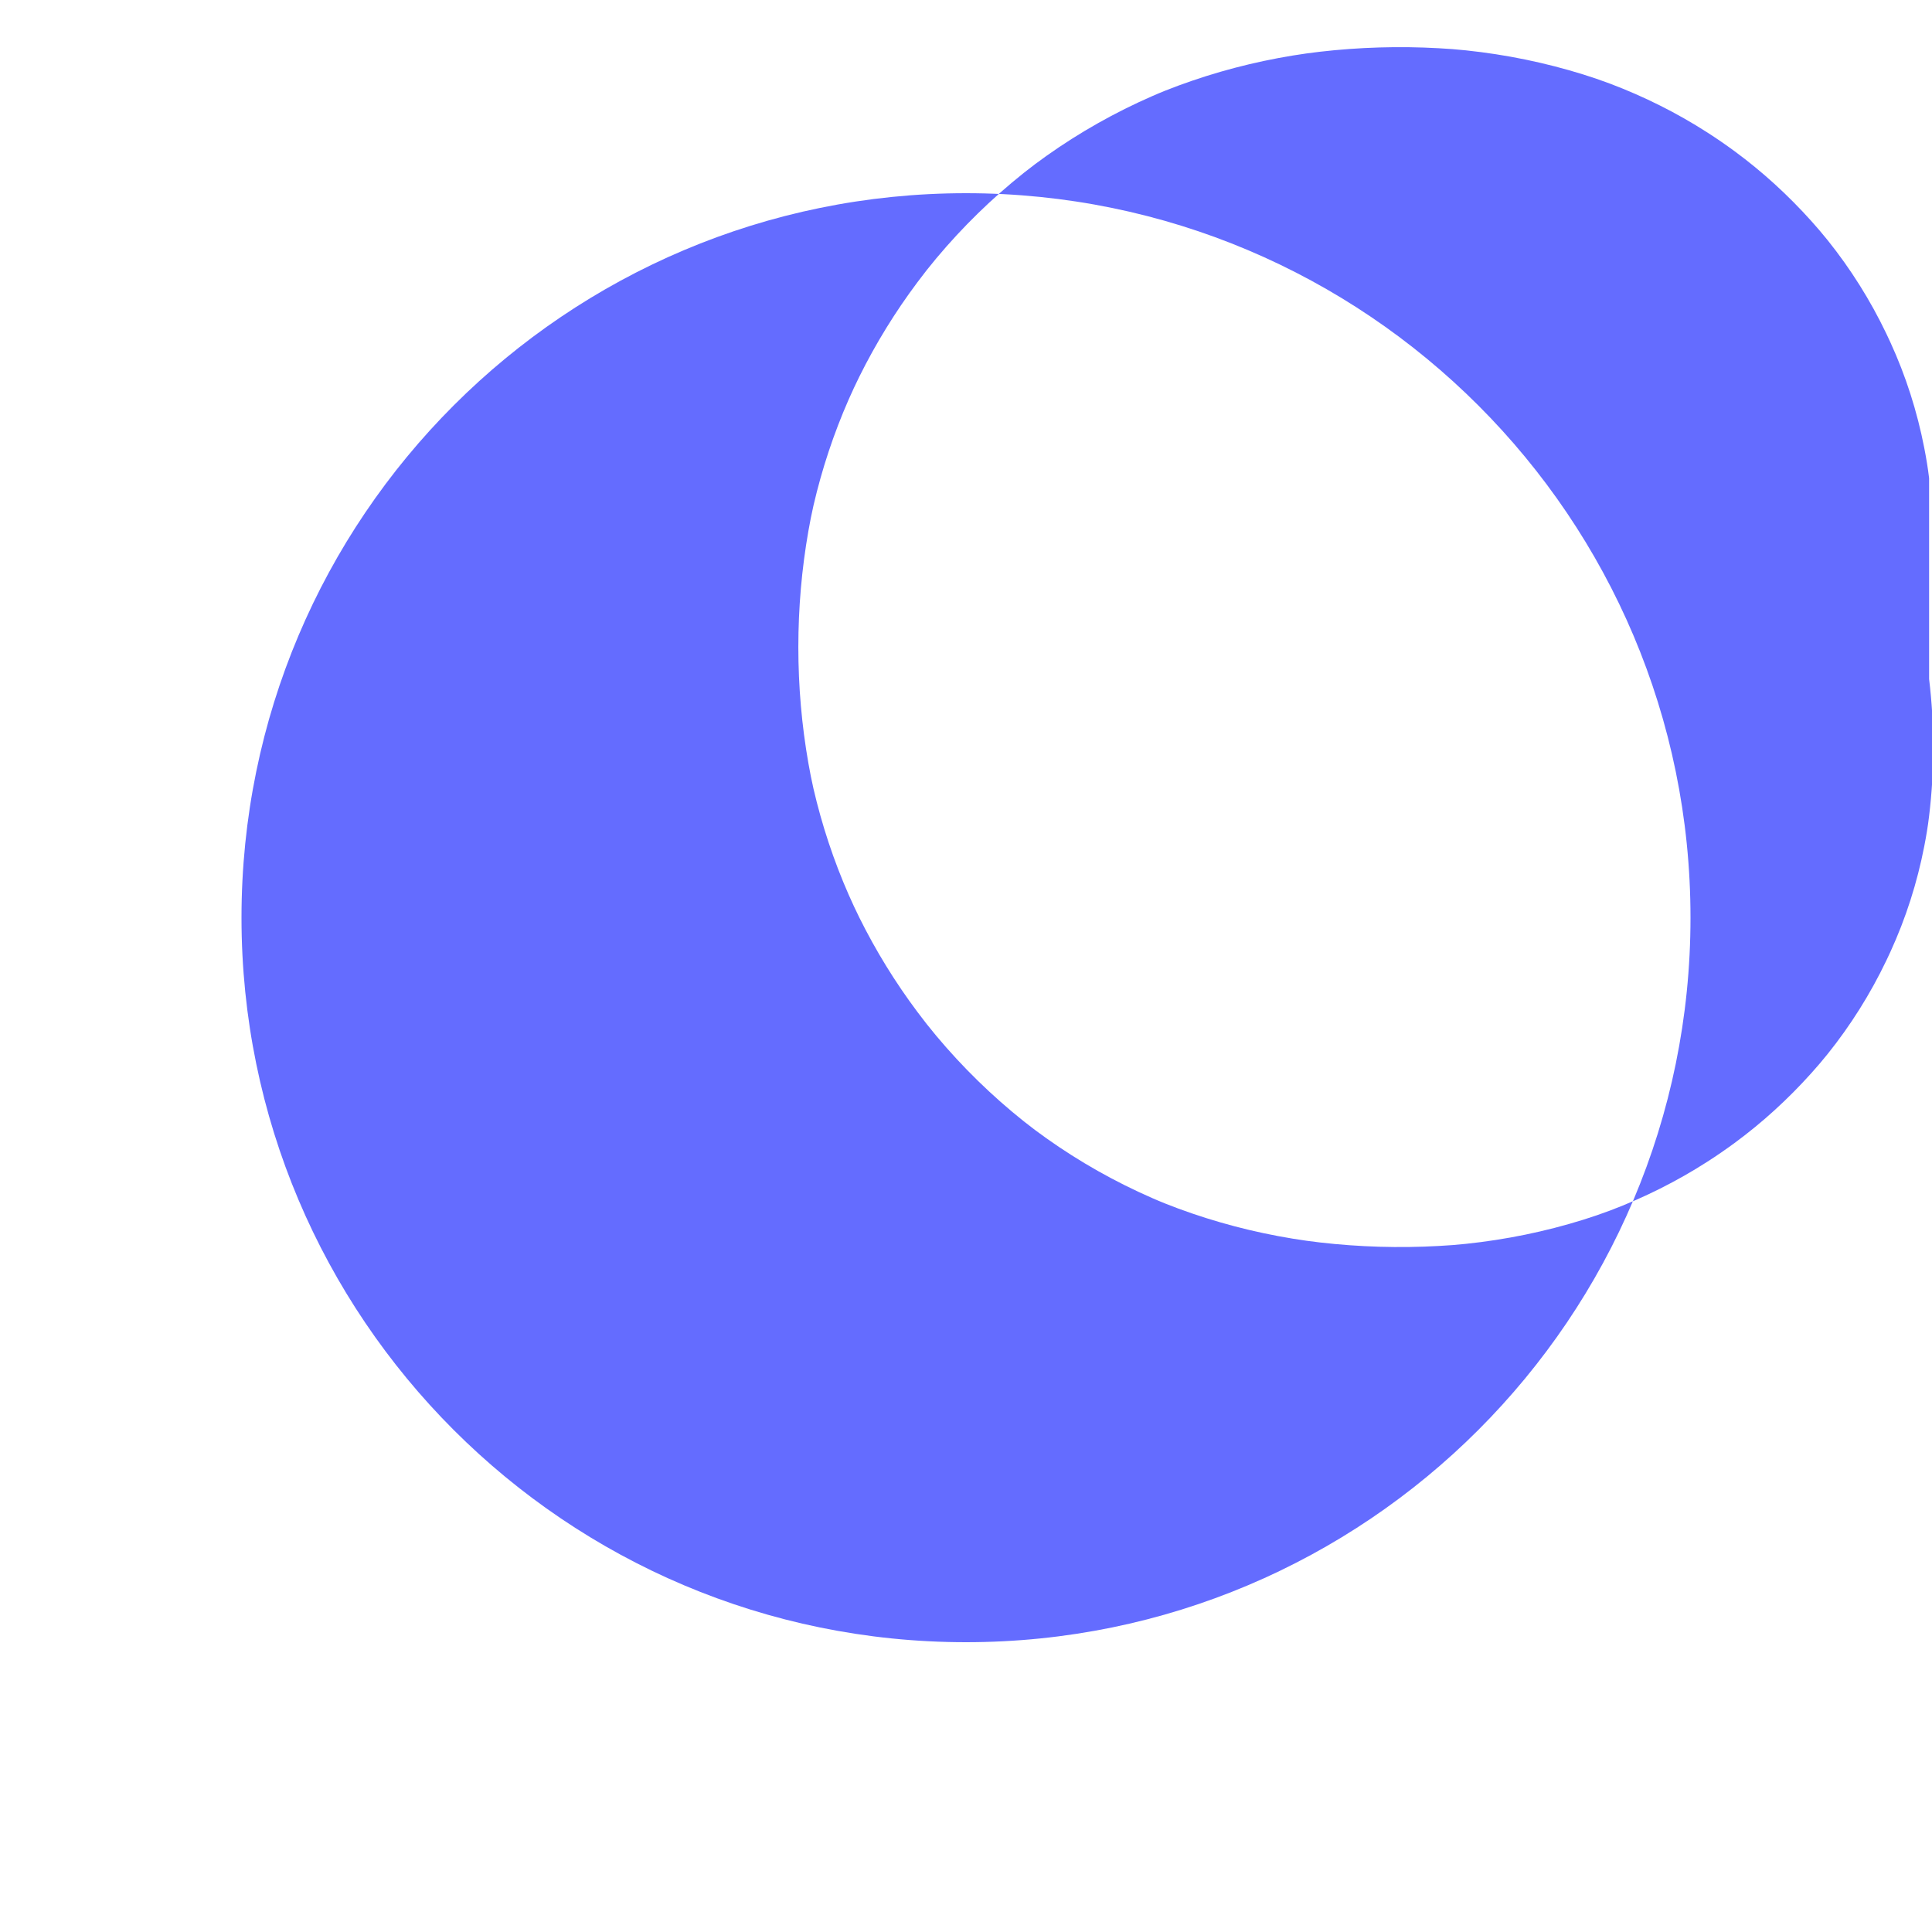 <svg xmlns="http://www.w3.org/2000/svg" width="32" height="32" viewBox="0 0 32 32">
  <path fill="#646CFF" d="M31.952 7.92c-0.020-0.17-0.048-0.335-0.080-0.5-0.118-0.607-0.306-1.194-0.562-1.752-0.022-0.049-0.045-0.097-0.068-0.145-0.264-0.551-0.59-1.070-0.971-1.545-0.087-0.108-0.177-0.214-0.27-0.317-0.383-0.427-0.808-0.816-1.273-1.158-0.146-0.107-0.295-0.21-0.448-0.308-0.504-0.324-1.045-0.595-1.614-0.81-0.147-0.055-0.296-0.106-0.447-0.153-0.624-0.194-1.273-0.328-1.939-0.398-0.149-0.016-0.298-0.027-0.448-0.035-0.657-0.037-1.317-0.017-1.97 0.058-0.149 0.017-0.297 0.038-0.445 0.062-0.652 0.106-1.29 0.274-1.902 0.5-0.144 0.053-0.287 0.11-0.428 0.172-0.619 0.27-1.208 0.603-1.756 0.992-0.127 0.090-0.251 0.183-0.373 0.28-0.528 0.421-1.014 0.895-1.45 1.416-0.108 0.129-0.213 0.262-0.314 0.398-0.364 0.486-0.686 1.008-0.959 1.558-0.062 0.125-0.121 0.252-0.178 0.381-0.248 0.564-0.443 1.152-0.583 1.756-0.032 0.139-0.059 0.279-0.084 0.42-0.111 0.631-0.167 1.275-0.167 1.926 0 0.651 0.056 1.295 0.167 1.926 0.025 0.141 0.052 0.281 0.084 0.42 0.14 0.604 0.335 1.192 0.583 1.756 0.057 0.129 0.116 0.256 0.178 0.381 0.273 0.55 0.595 1.072 0.959 1.558 0.101 0.136 0.206 0.269 0.314 0.398 0.436 0.521 0.922 0.995 1.45 1.416 0.122 0.097 0.246 0.19 0.373 0.28 0.548 0.389 1.137 0.722 1.756 0.992 0.141 0.062 0.284 0.119 0.428 0.172 0.612 0.226 1.25 0.394 1.902 0.5 0.148 0.024 0.296 0.045 0.445 0.062 0.653 0.075 1.313 0.095 1.97 0.058 0.15-0.008 0.299-0.019 0.448-0.035 0.666-0.070 1.315-0.204 1.939-0.398 0.151-0.047 0.3-0.098 0.447-0.153 0.569-0.215 1.11-0.486 1.614-0.81 0.153-0.098 0.302-0.201 0.448-0.308 0.465-0.342 0.89-0.731 1.273-1.158 0.093-0.103 0.183-0.209 0.27-0.317 0.381-0.475 0.707-0.994 0.971-1.545 0.023-0.048 0.046-0.096 0.068-0.145 0.256-0.558 0.444-1.145 0.562-1.752 0.032-0.165 0.060-0.33 0.080-0.5 0.091-0.755 0.091-1.515 0-2.27zM16 27.2c-6.627 0-12-5.373-12-12s5.373-12 12-12 12 5.373 12 12-5.373 12-12 12z"/>
</svg>